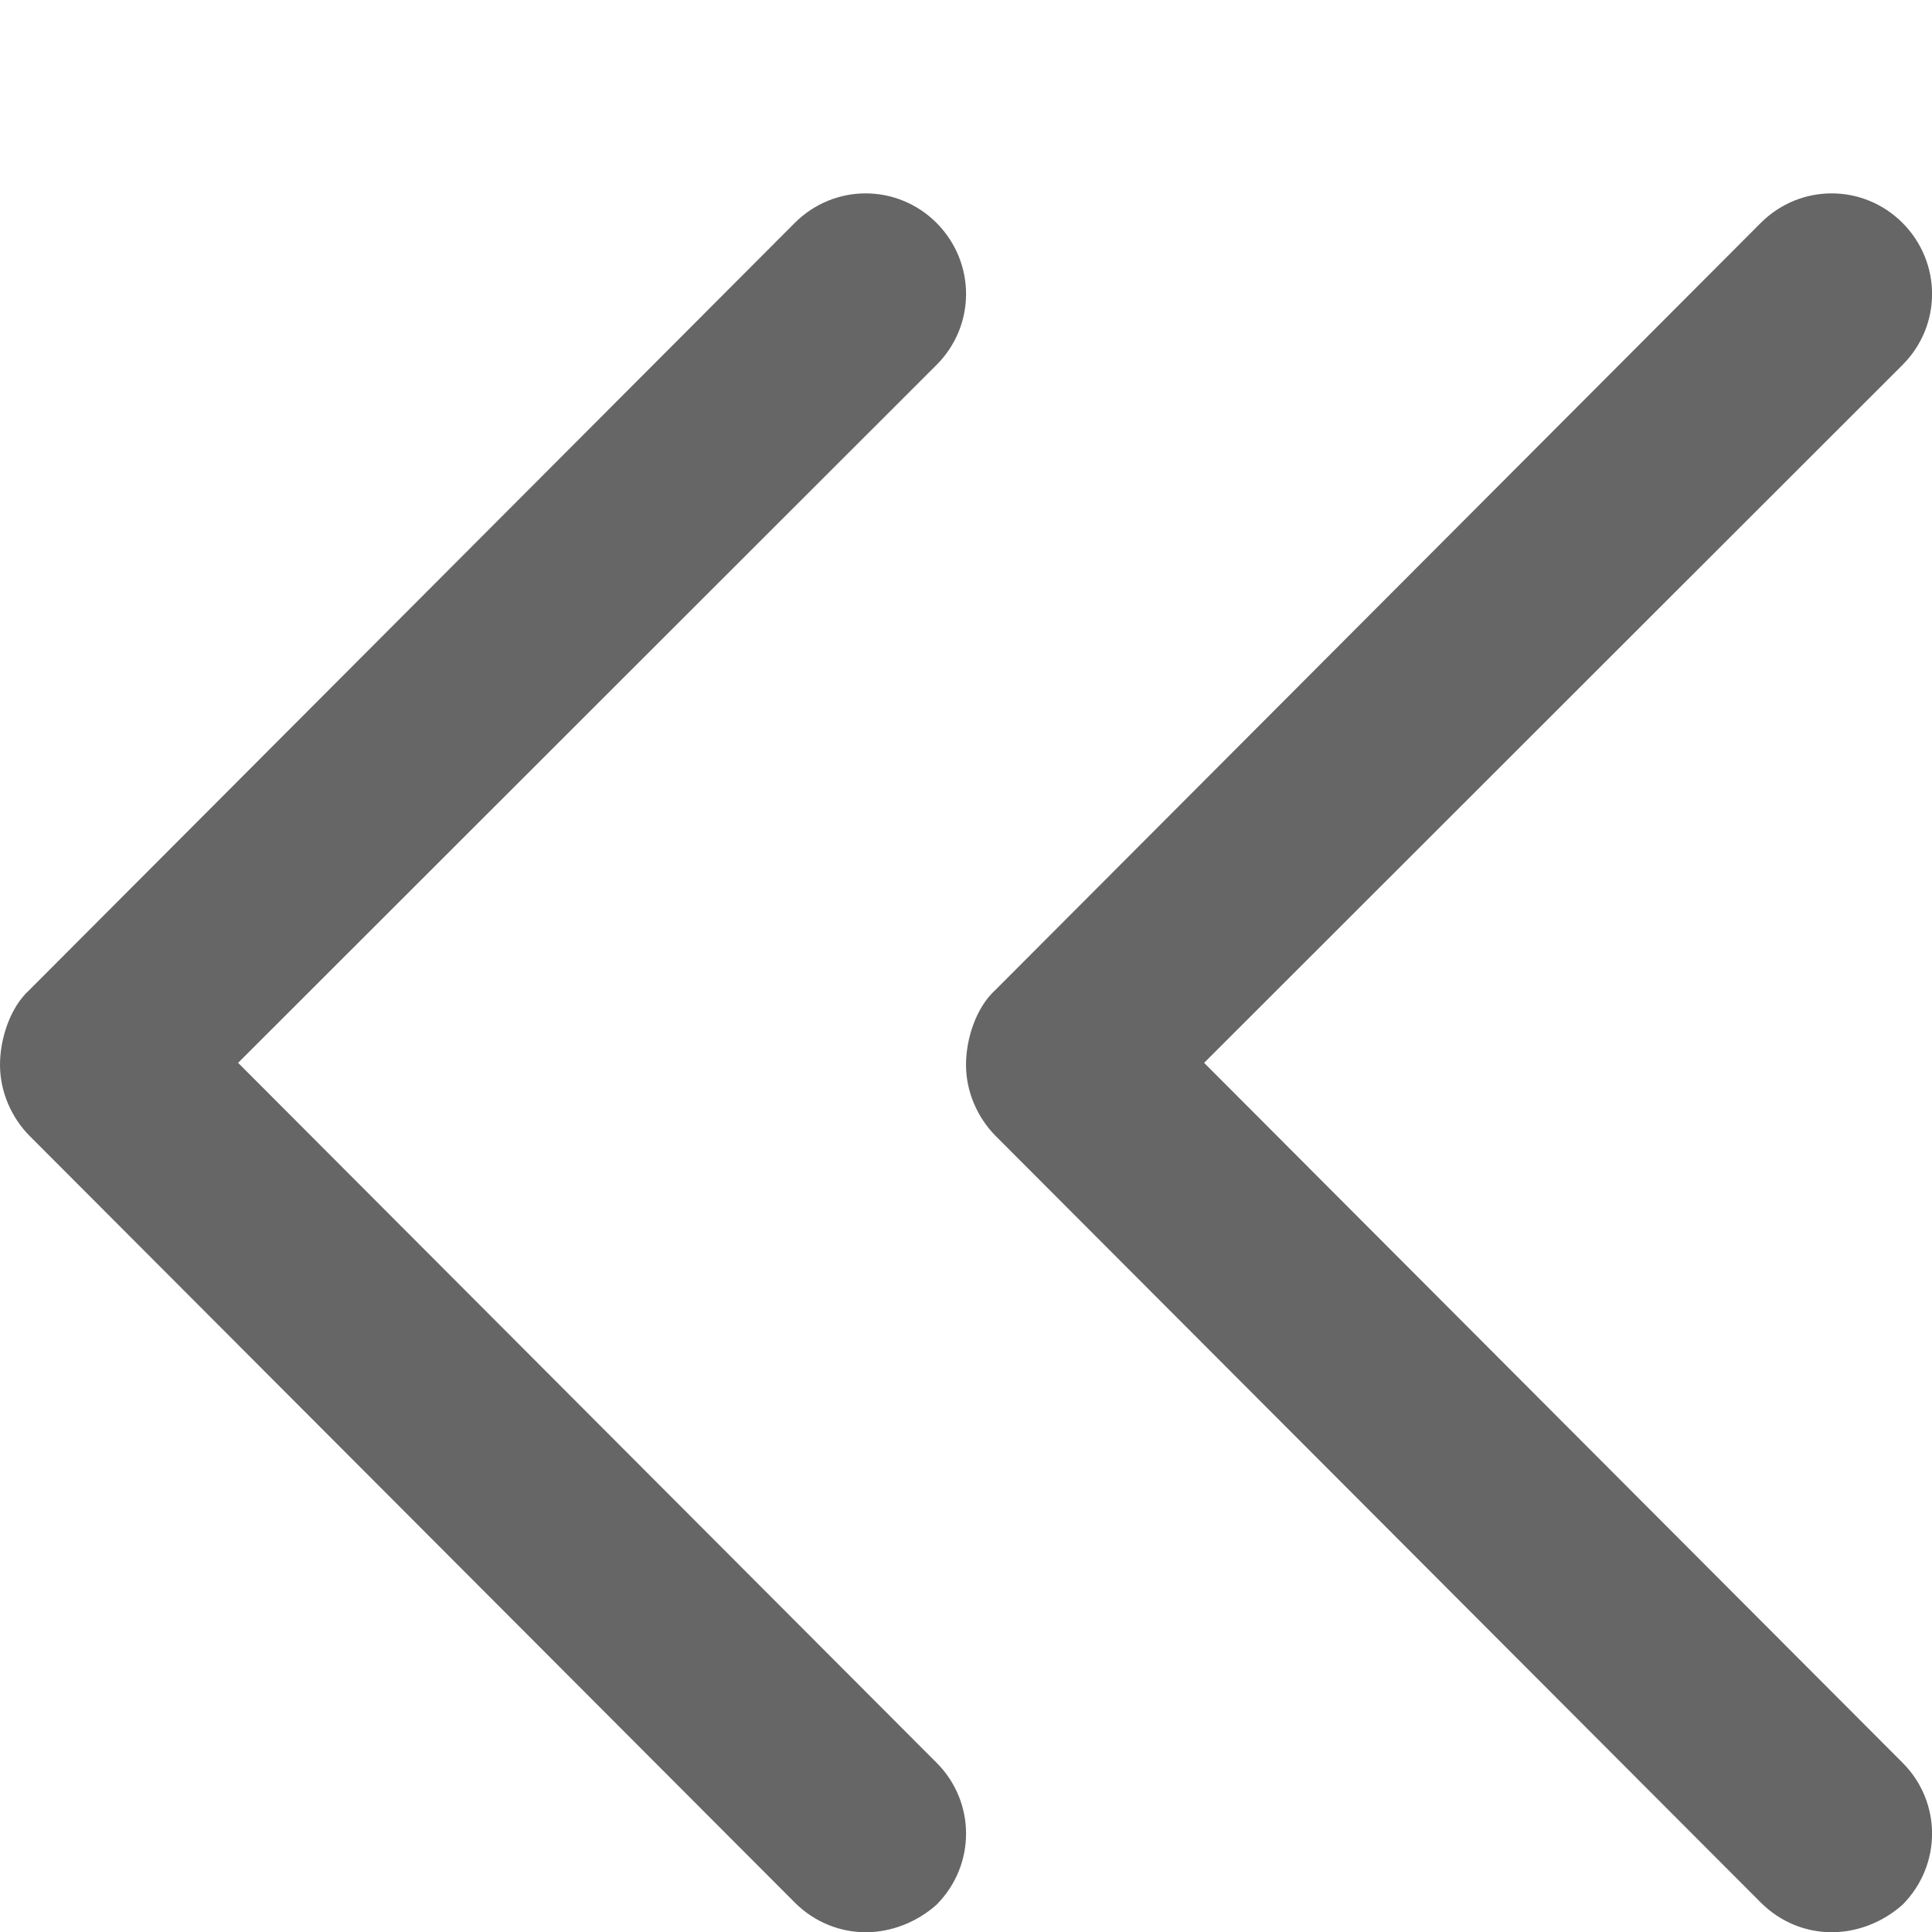 <svg width="8" height="8" viewBox="0 0 8 8" fill="none" xmlns="http://www.w3.org/2000/svg">
<path d="M3.585 8.001C3.479 8.001 3.373 7.96 3.291 7.878L0.122 4.703C0.049 4.629 0 4.523 0 4.409C0 4.303 0.041 4.172 0.122 4.099L3.291 0.923C3.454 0.76 3.715 0.76 3.878 0.923C4.041 1.087 4.041 1.348 3.878 1.511L0.986 4.401L3.878 7.299C4.041 7.462 4.041 7.723 3.878 7.887C3.796 7.96 3.69 8.001 3.585 8.001Z" fill="#666666"/>
<path d="M7.585 8.001C7.479 8.001 7.373 7.96 7.291 7.878L4.122 4.703C4.049 4.629 4 4.523 4 4.409C4 4.303 4.041 4.172 4.122 4.099L7.291 0.923C7.454 0.76 7.715 0.76 7.878 0.923C8.041 1.087 8.041 1.348 7.878 1.511L4.986 4.401L7.878 7.299C8.041 7.462 8.041 7.723 7.878 7.887C7.796 7.96 7.69 8.001 7.585 8.001Z" fill="#666666"/>
</svg>
